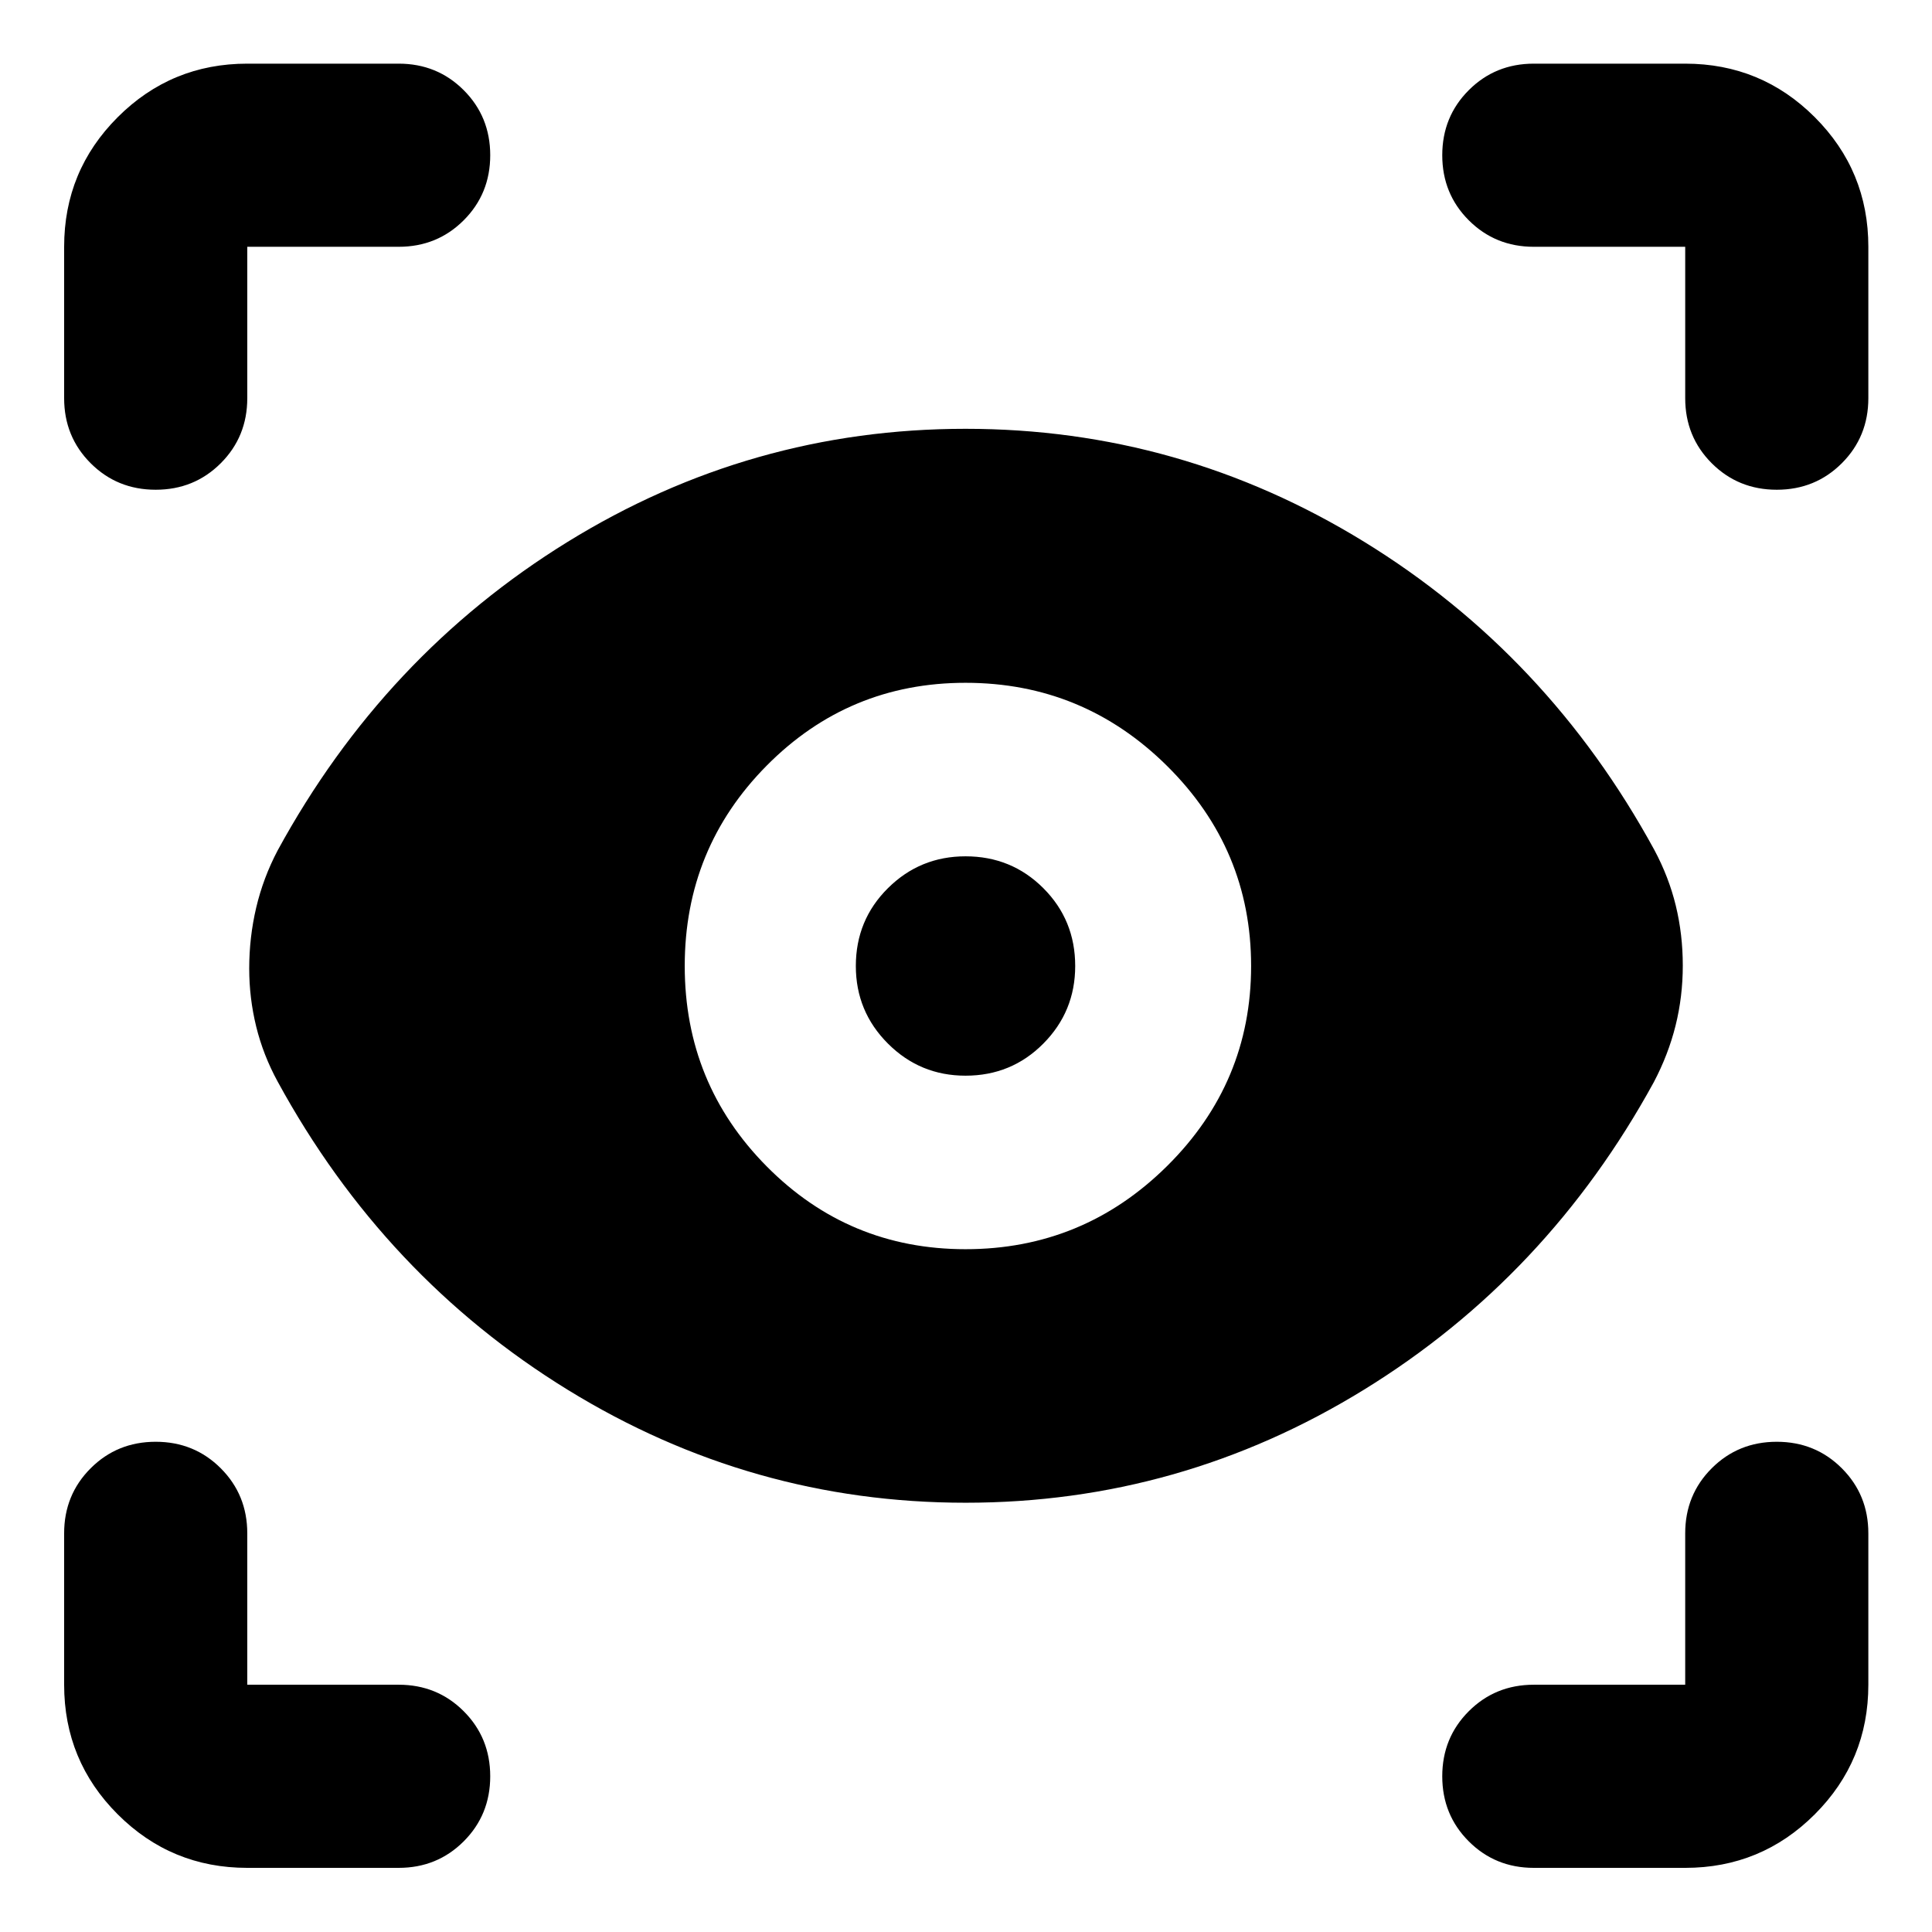 <svg xmlns="http://www.w3.org/2000/svg" height="24" viewBox="0 -960 960 960" width="24"><path d="M122.87-31.87q-37.78 0-64.39-26.61t-26.61-64.39v-75.22q0-19.15 13.17-32.32 13.18-13.18 32.33-13.18t32.33 13.18q13.17 13.17 13.17 32.32v75.22h75.22q19.15 0 32.32 13.17 13.18 13.18 13.18 32.33t-13.18 32.33q-13.17 13.17-32.32 13.17h-75.22Zm714.5 0h-75.22q-19.15 0-32.32-13.17-13.18-13.18-13.18-32.33t13.18-32.33q13.17-13.17 32.32-13.17h75.22v-75.22q0-19.15 13.17-32.32 13.18-13.18 32.33-13.18t32.33 13.18q13.17 13.17 13.17 32.32v75.22q0 37.78-26.61 64.39t-64.39 26.61ZM479.76-213.3q-106.48 0-197.67-56.12-91.2-56.12-144.11-153.12-7.2-13.2-10.68-27.37-3.47-14.18-3.47-28.85 0-15.44 3.47-30.23 3.48-14.79 10.68-28.47 52.91-97 143.99-153.24 91.07-56.23 197.79-56.23t198.03 56.11q91.32 56.12 144.23 153.12 7.2 13.44 10.68 27.73 3.47 14.3 3.47 29.73 0 15.44-3.59 29.85-3.6 14.41-10.8 28.09-52.91 96.76-144.11 152.88-91.19 56.12-197.91 56.12Zm0-125.98q58.48 0 100.2-41.36Q621.67-422 621.67-480t-41.71-99.36q-41.72-41.36-100.2-41.36-58 0-98.76 41.12-40.76 41.12-40.76 99.6T381-380.4q40.76 41.12 98.76 41.12Zm0-86.22q-22.61 0-38.55-15.95-15.95-15.94-15.95-38.55 0-22.85 15.95-38.67 15.94-15.83 38.55-15.83 22.85 0 38.67 15.83 15.83 15.82 15.83 38.67 0 22.61-15.83 38.55-15.82 15.95-38.67 15.95Zm448.61-411.87v75.22q0 19.15-13.17 32.32-13.18 13.18-32.33 13.18t-32.33-13.18q-13.17-13.17-13.17-32.32v-75.22h-75.22q-19.15 0-32.32-13.17-13.18-13.18-13.18-32.33t13.18-32.33q13.17-13.17 32.32-13.17h75.22q37.78 0 64.39 26.61t26.61 64.39Zm-805.5-91h75.22q19.15 0 32.32 13.17 13.18 13.18 13.18 32.33t-13.18 32.33q-13.17 13.17-32.32 13.17h-75.22v75.22q0 19.15-13.17 32.32-13.18 13.18-32.33 13.18t-32.33-13.18Q31.87-743 31.87-762.15v-75.22q0-37.78 26.61-64.39t64.39-26.61Z"/></svg>